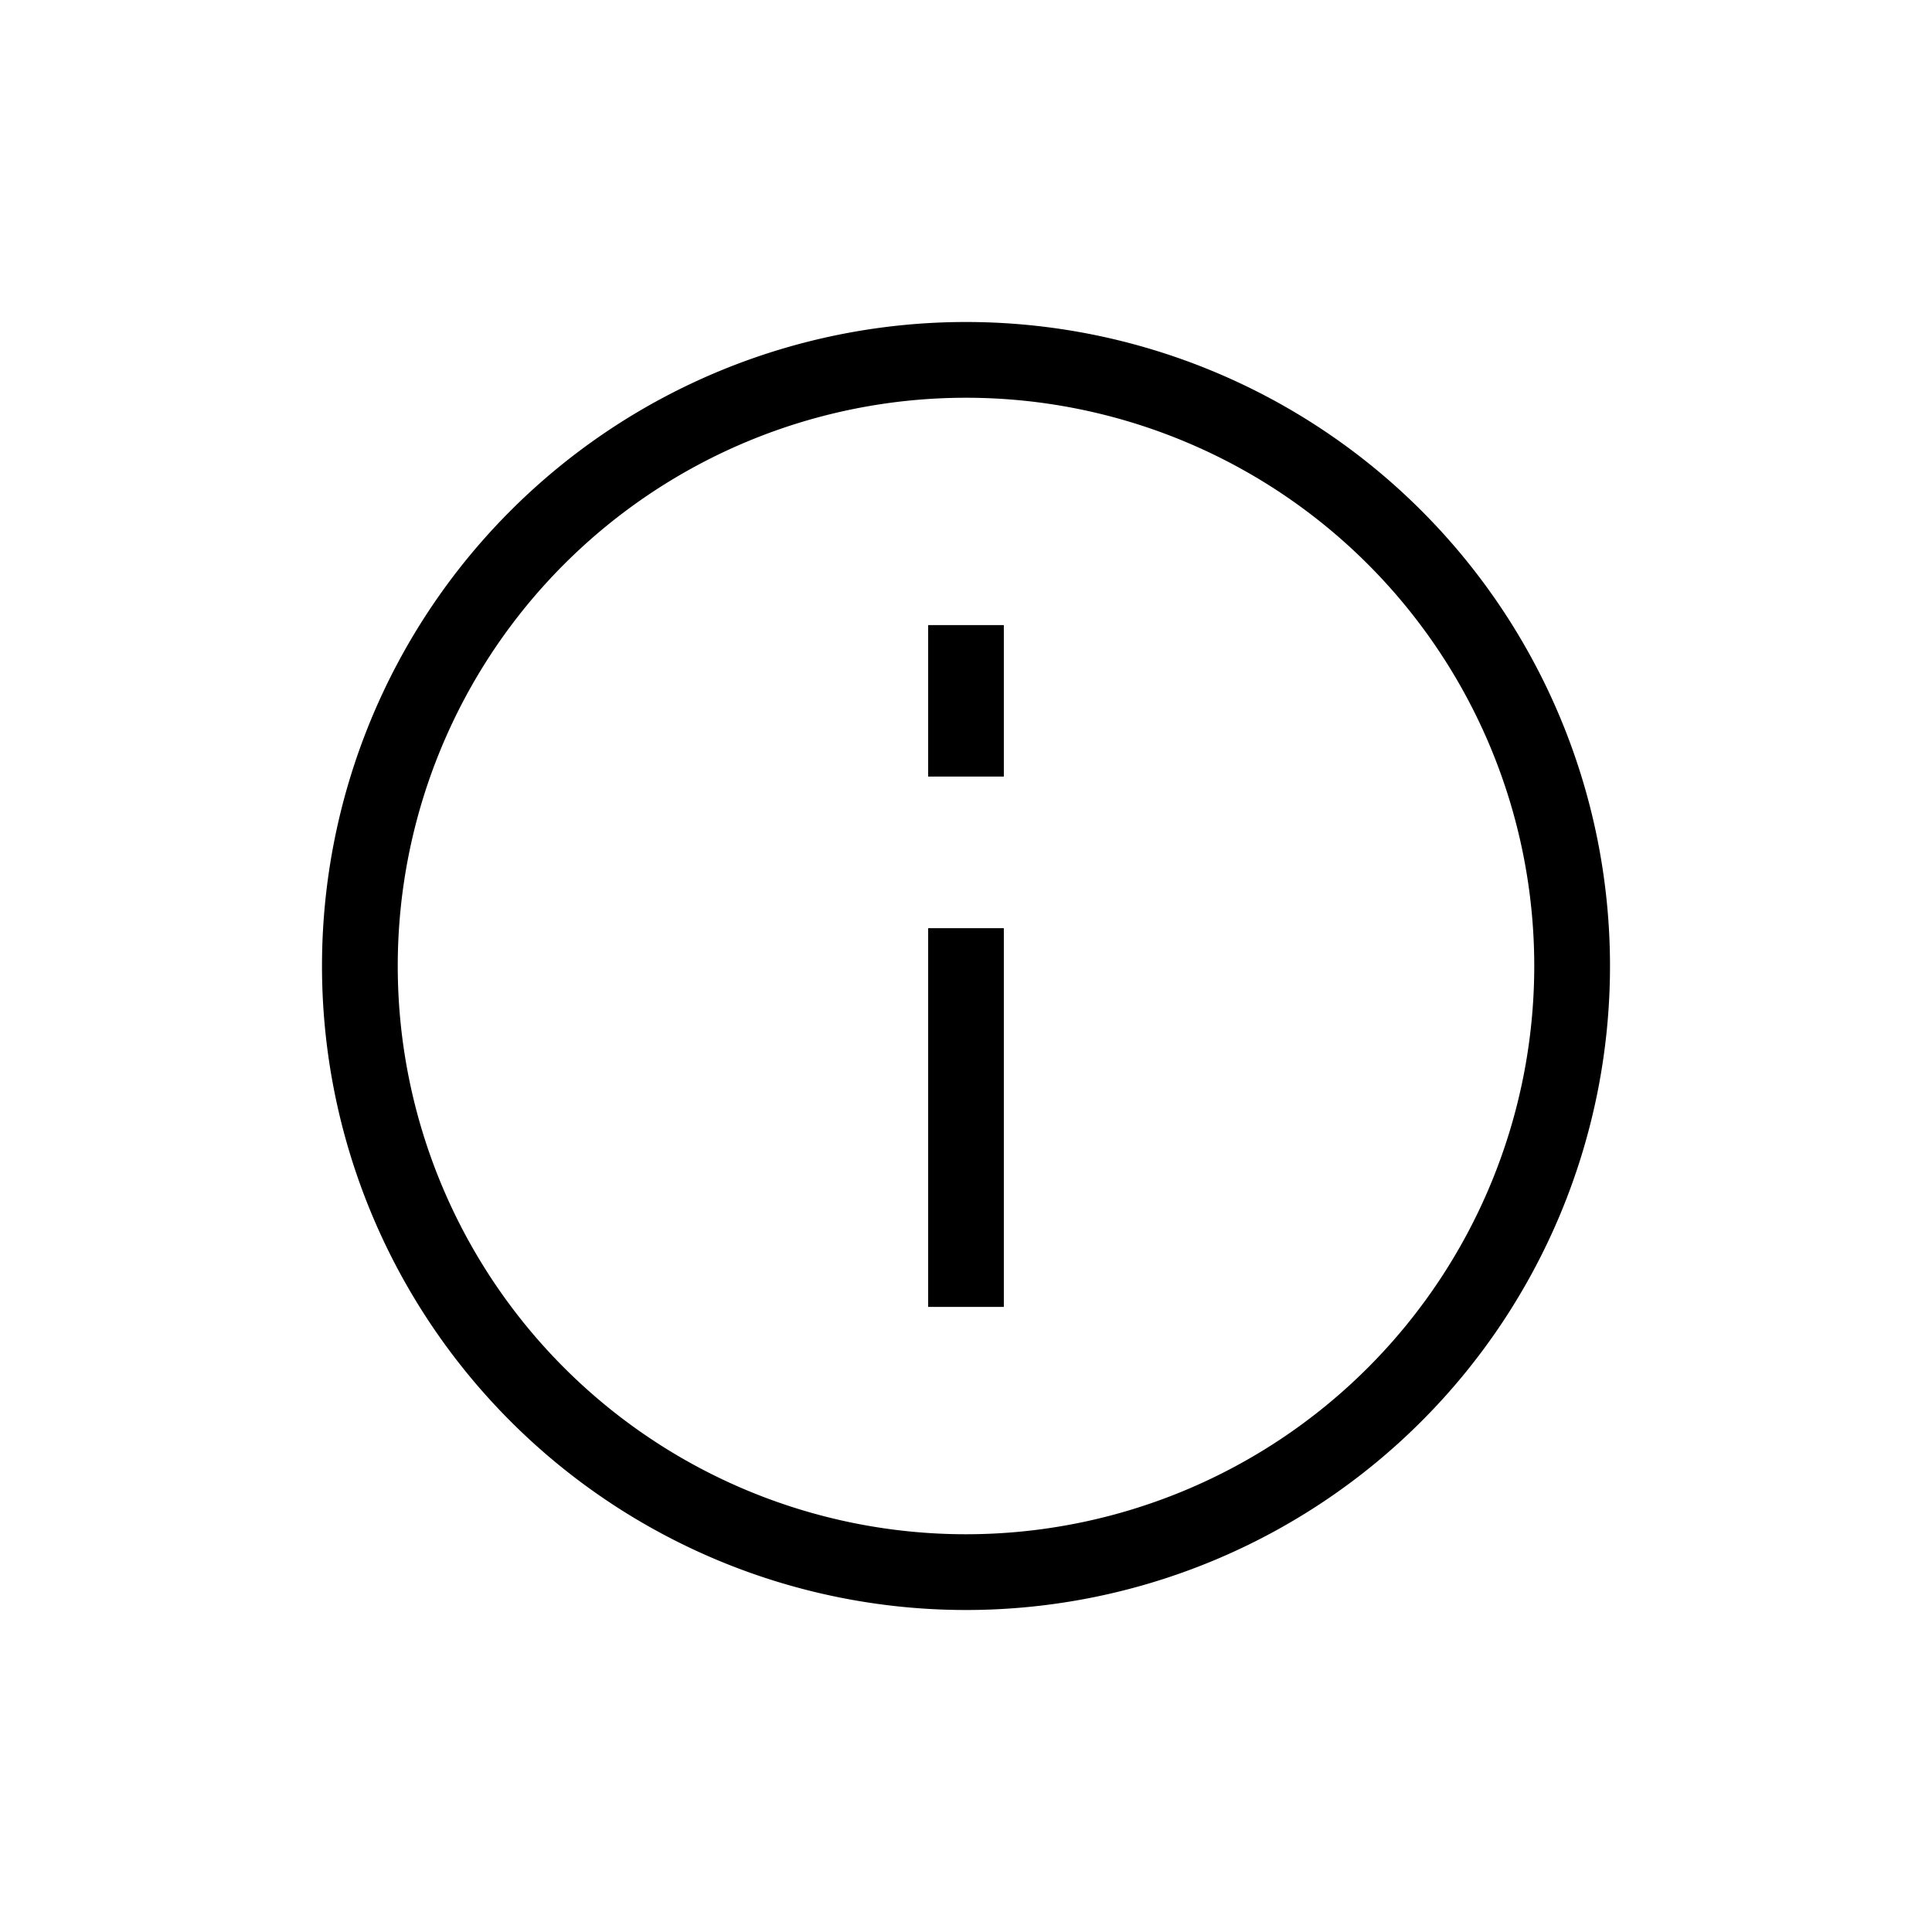 <svg xmlns="http://www.w3.org/2000/svg" viewBox="0 0 24 24"><path d="M19.059 12A7.059 7.059 0 1 0 12 19.059V20a8 8 0 1 1 0-16 8 8 0 0 1 0 16v-.941A7.06 7.06 0 0 0 19.059 12"/><path d="M12.47 11.53v4.705h-.94V11.53zm0-3.765v1.882h-.94V7.765z"/></svg>